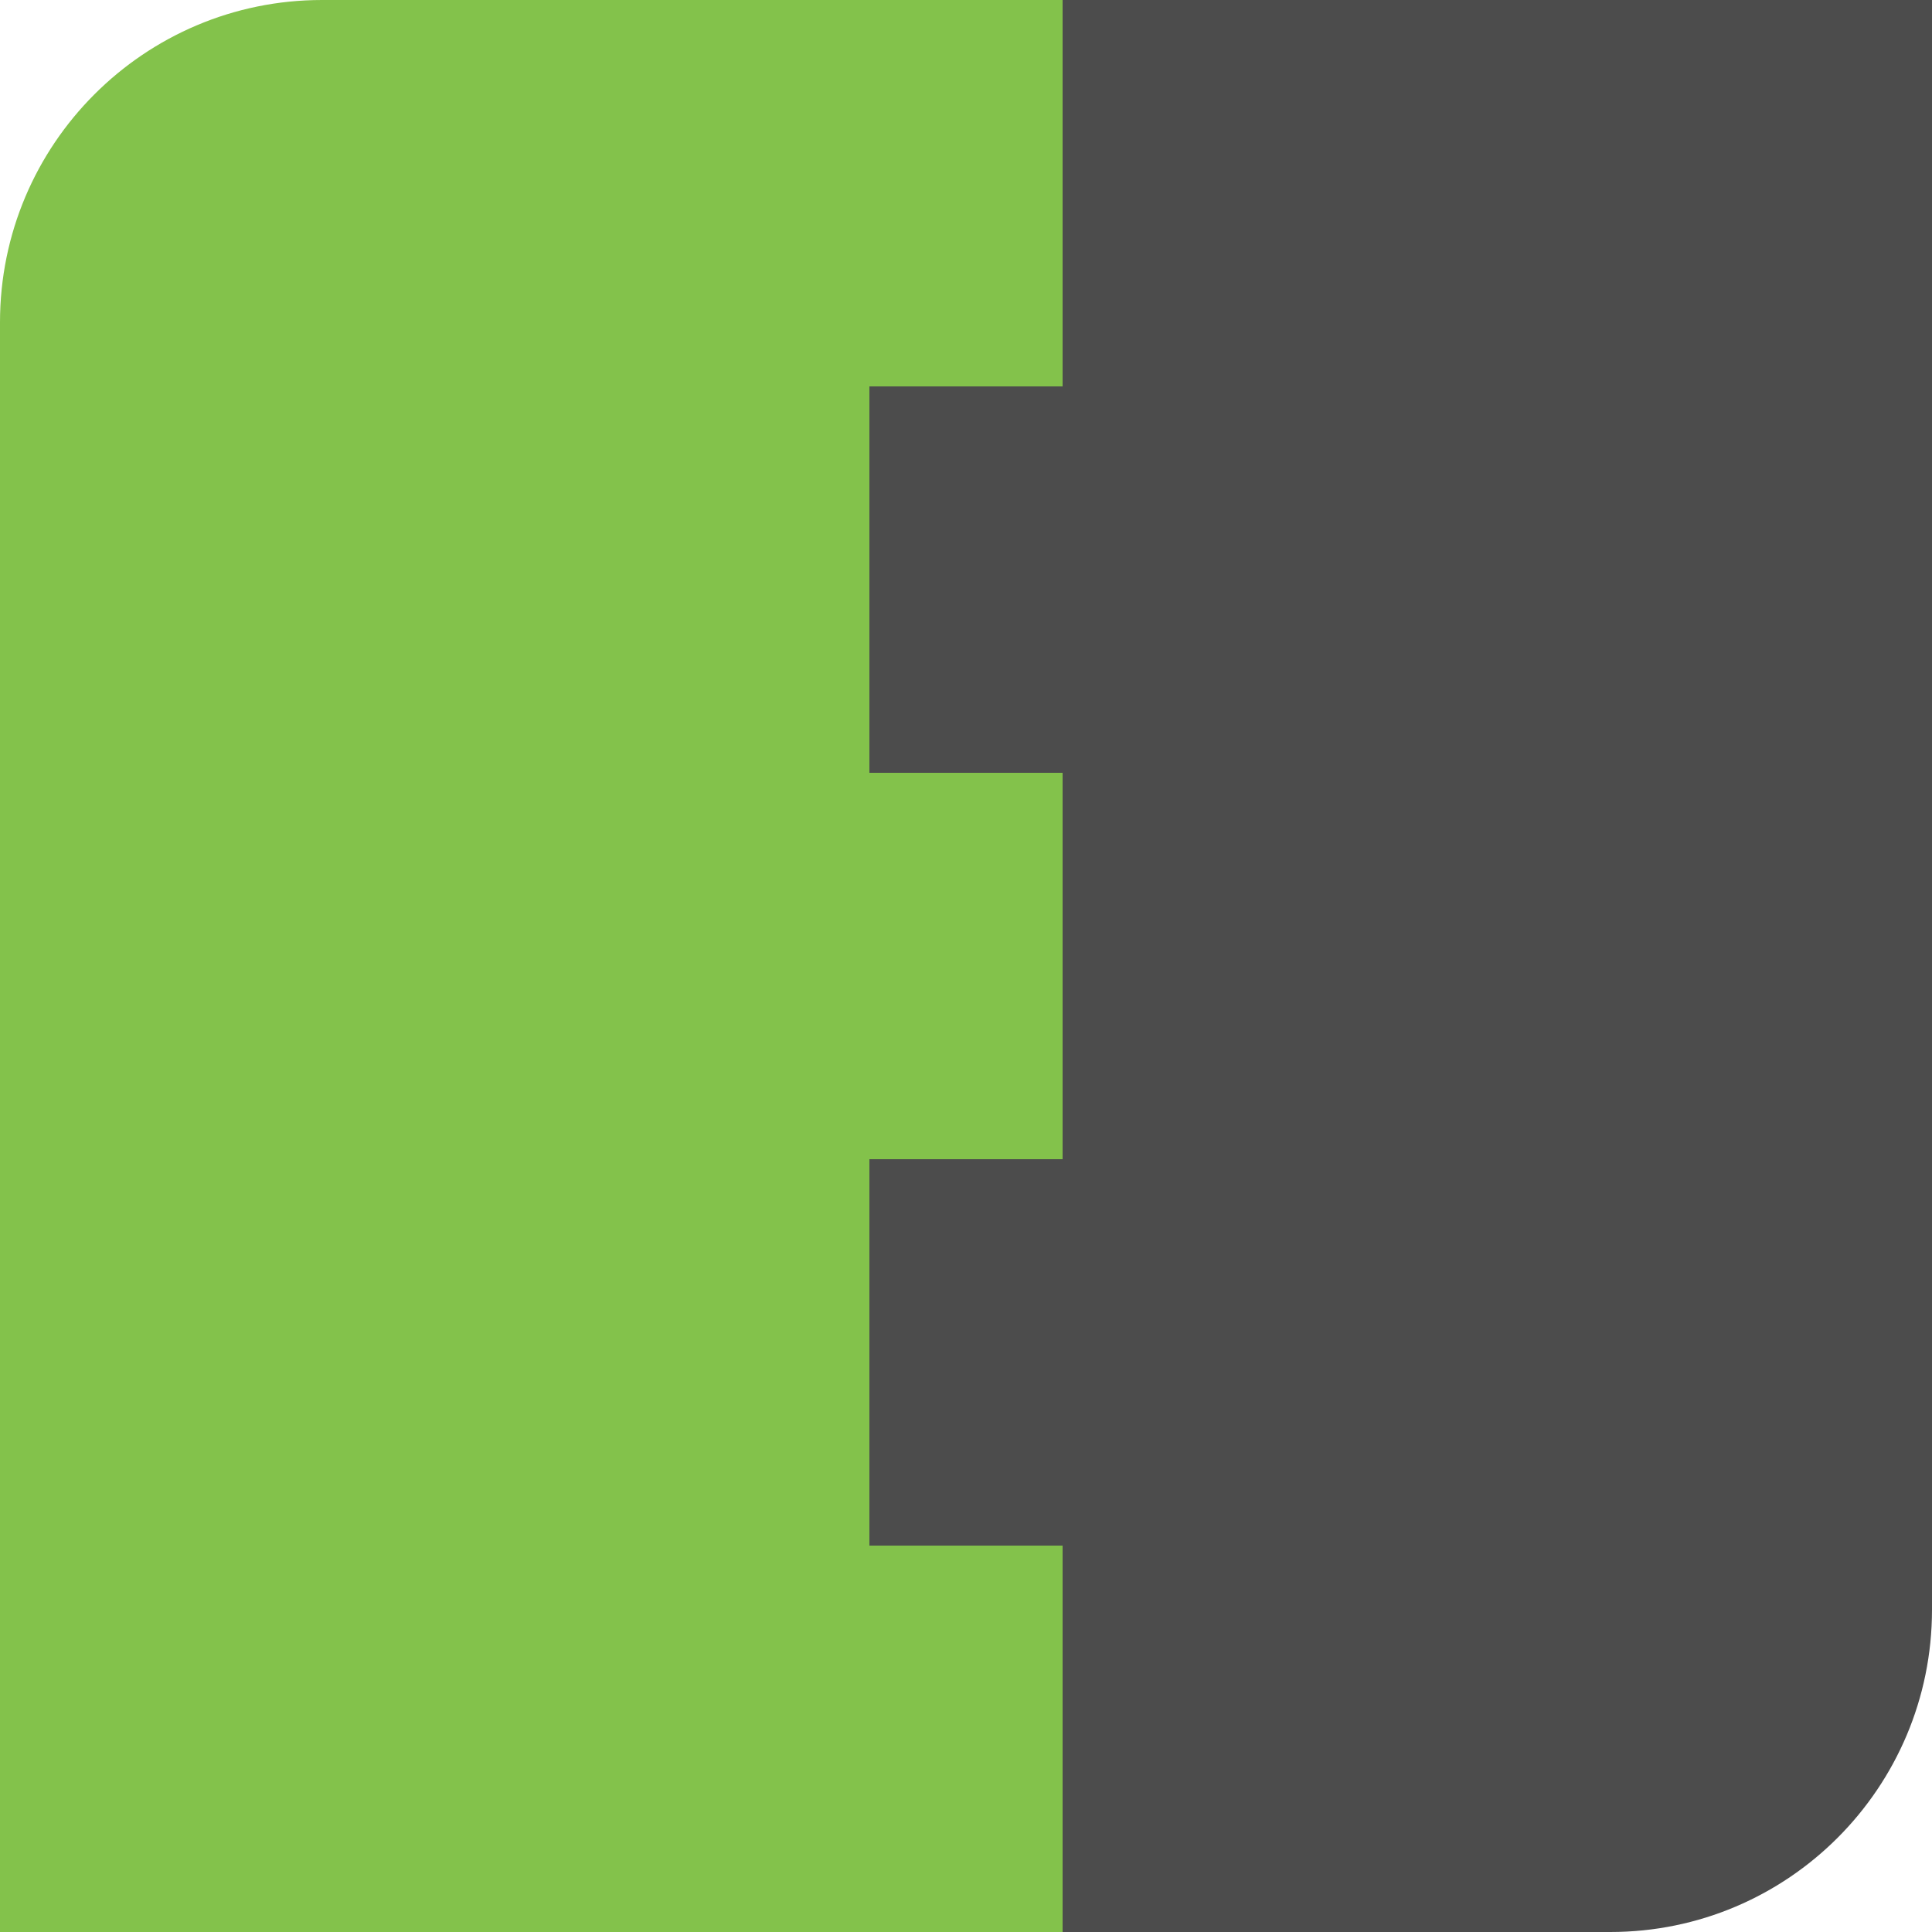 <?xml version="1.0" encoding="UTF-8" standalone="no"?>
<svg width="60px" height="60px" viewBox="0 0 60 60" version="1.1" xmlns="http://www.w3.org/2000/svg" xmlns:xlink="http://www.w3.org/1999/xlink" xmlns:sketch="http://www.bohemiancoding.com/sketch/ns">
    <!-- Generator: Sketch 3.2.2 (9983) - http://www.bohemiancoding.com/sketch -->
    <title>appicon</title>
    <desc>Created with Sketch.</desc>
    <defs></defs>
    <g id="Page-1" stroke="none" stroke-width="1" fill="none" fill-rule="evenodd" sketch:type="MSPage">
        <g id="appicon" sketch:type="MSLayerGroup">
            <path d="M20,10.009 C20,4.481 24.472,0 29.991,0 L60,0 L60,49.991 C60,55.519 55.528,60 50.009,60 L20,60 L20,10.009 L20,10.009 Z" id="Rectangle-19" fill="#4C4C4C" sketch:type="MSShapeGroup"></path>
            <path d="M27,36 L33,36 L33,24 L27,24 L27,12 L33,12 L33,0 L22,0 L10.002,0 C4.478,0 0,4.485 0,10.009 L0,60 L22,60 L33,60 L33,48 L27,48 L27,36 L27,36 Z" id="Rectangle-25" fill="#83C24B" sketch:type="MSShapeGroup"></path>
        </g>
    </g>
</svg>